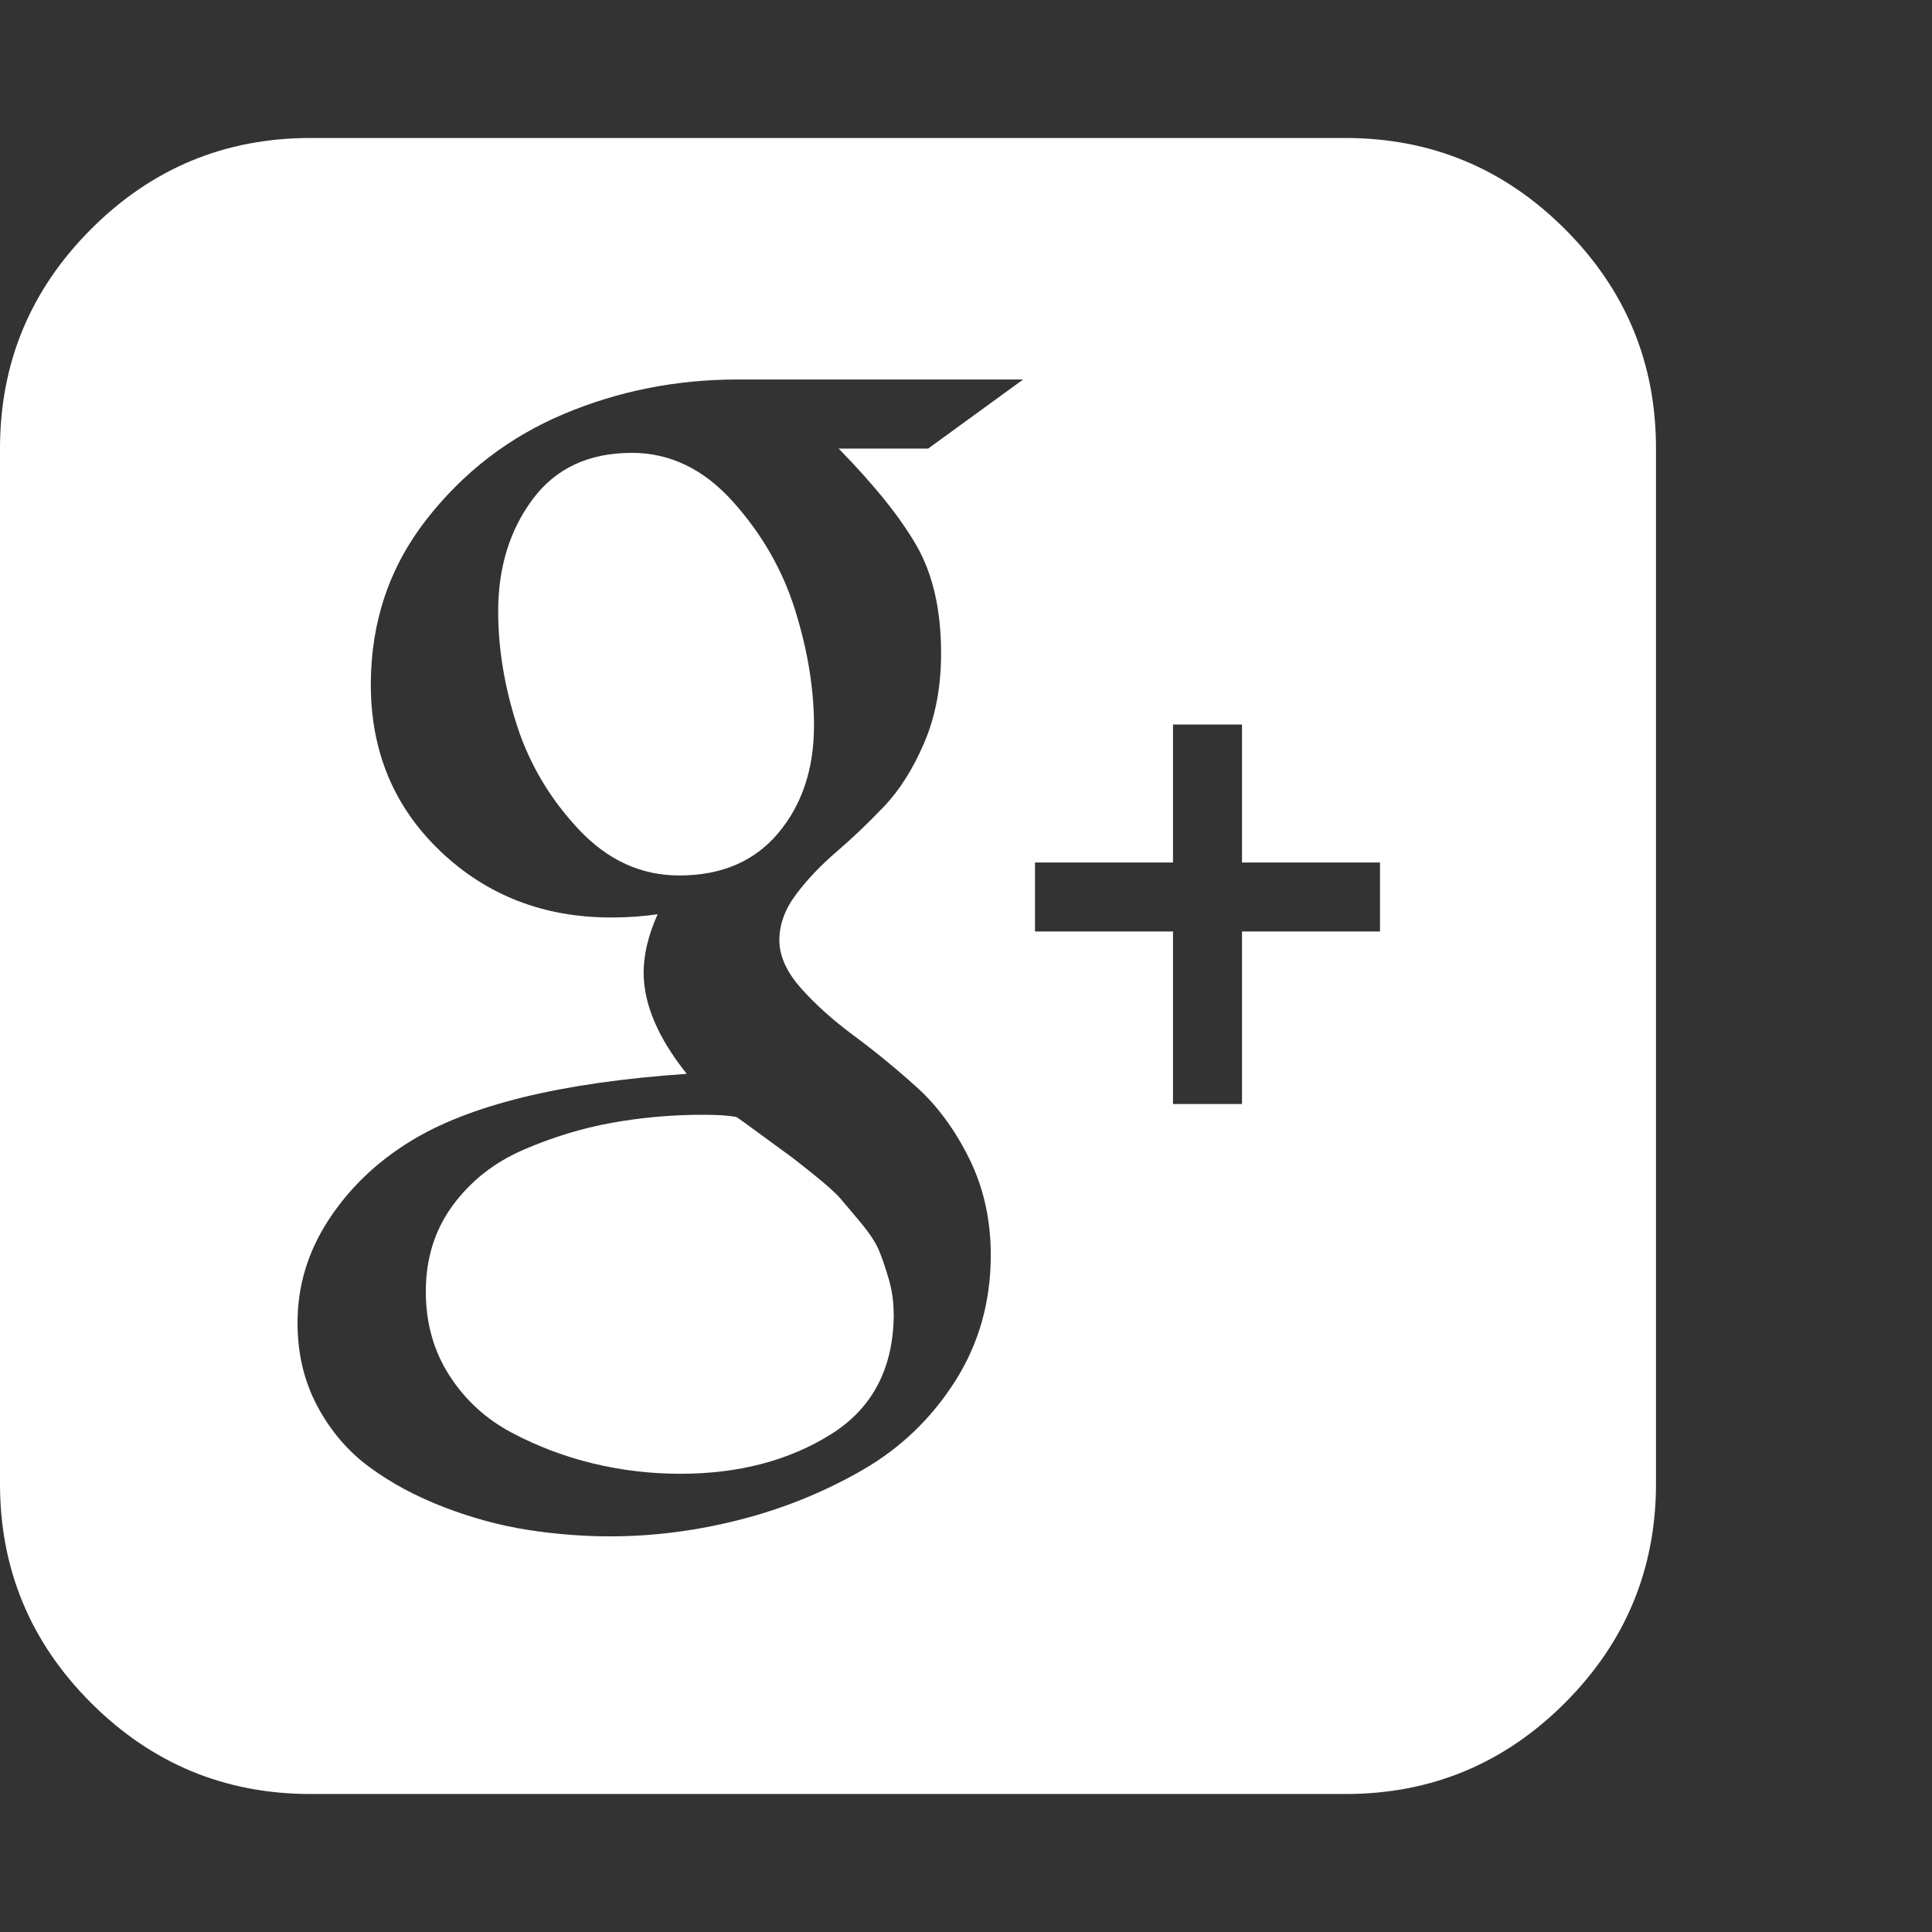 <?xml version="1.0" encoding="utf-8"?>
<!-- Generated by IcoMoon.io -->
<!DOCTYPE svg PUBLIC "-//W3C//DTD SVG 1.1//EN" "http://www.w3.org/Graphics/SVG/1.1/DTD/svg11.dtd">
<svg version="1.1" xmlns="http://www.w3.org/2000/svg" xmlns:xlink="http://www.w3.org/1999/xlink" width="28" height="28" viewBox="0 0 28 28">
<rect x="0" y="0" width="28" height="28" fill="#333333" stroke="none"/>
<path d="M12.953 19.031q0 1.188-0.914 1.758t-2.18 0.57q-0.641 0-1.258-0.148t-1.18-0.445-0.906-0.828-0.344-1.219q0-0.719 0.391-1.25t1.023-0.805 1.281-0.391 1.32-0.117q0.313 0 0.484 0.031 0.031 0.016 0.359 0.258t0.406 0.297 0.359 0.281 0.383 0.344 0.297 0.352 0.266 0.406 0.141 0.414 0.070 0.492zM11.797 10.516q0 0.938-0.516 1.555t-1.437 0.617q-0.828 0-1.453-0.664t-0.898-1.508-0.273-1.656q0-0.953 0.5-1.625t1.437-0.672q0.828 0 1.461 0.703t0.906 1.578 0.273 1.672zM13.453 6.5l1.375-1h-4.141q-1.328 0-2.516 0.5t-1.992 1.531-0.805 2.391q0 1.453 1.008 2.414t2.477 0.961q0.344 0 0.672-0.047-0.203 0.453-0.203 0.844 0 0.688 0.625 1.469-2.734 0.187-4.016 0.984-0.734 0.453-1.18 1.141t-0.445 1.484q0 0.672 0.289 1.211t0.758 0.883 1.078 0.578 1.211 0.328 1.195 0.094q0.938 0 1.883-0.242t1.773-0.719 1.344-1.289 0.516-1.828q0-0.766-0.313-1.398t-0.766-1.039-0.906-0.742-0.766-0.688-0.313-0.695 0.242-0.664 0.586-0.617 0.688-0.656 0.586-0.93 0.242-1.289q0-0.938-0.352-1.555t-1.133-1.414h1.297zM18 13.5h2v-1h-2v-2h-1v2h-2v1h2v2.5h1v-2.5zM24 6.5v15q0 1.859-1.32 3.18t-3.18 1.32h-15q-1.859 0-3.18-1.32t-1.32-3.18v-15q0-1.859 1.32-3.18t3.18-1.32h15q1.859 0 3.18 1.32t1.32 3.18z" fill="#ffffff"></path>
</svg>
